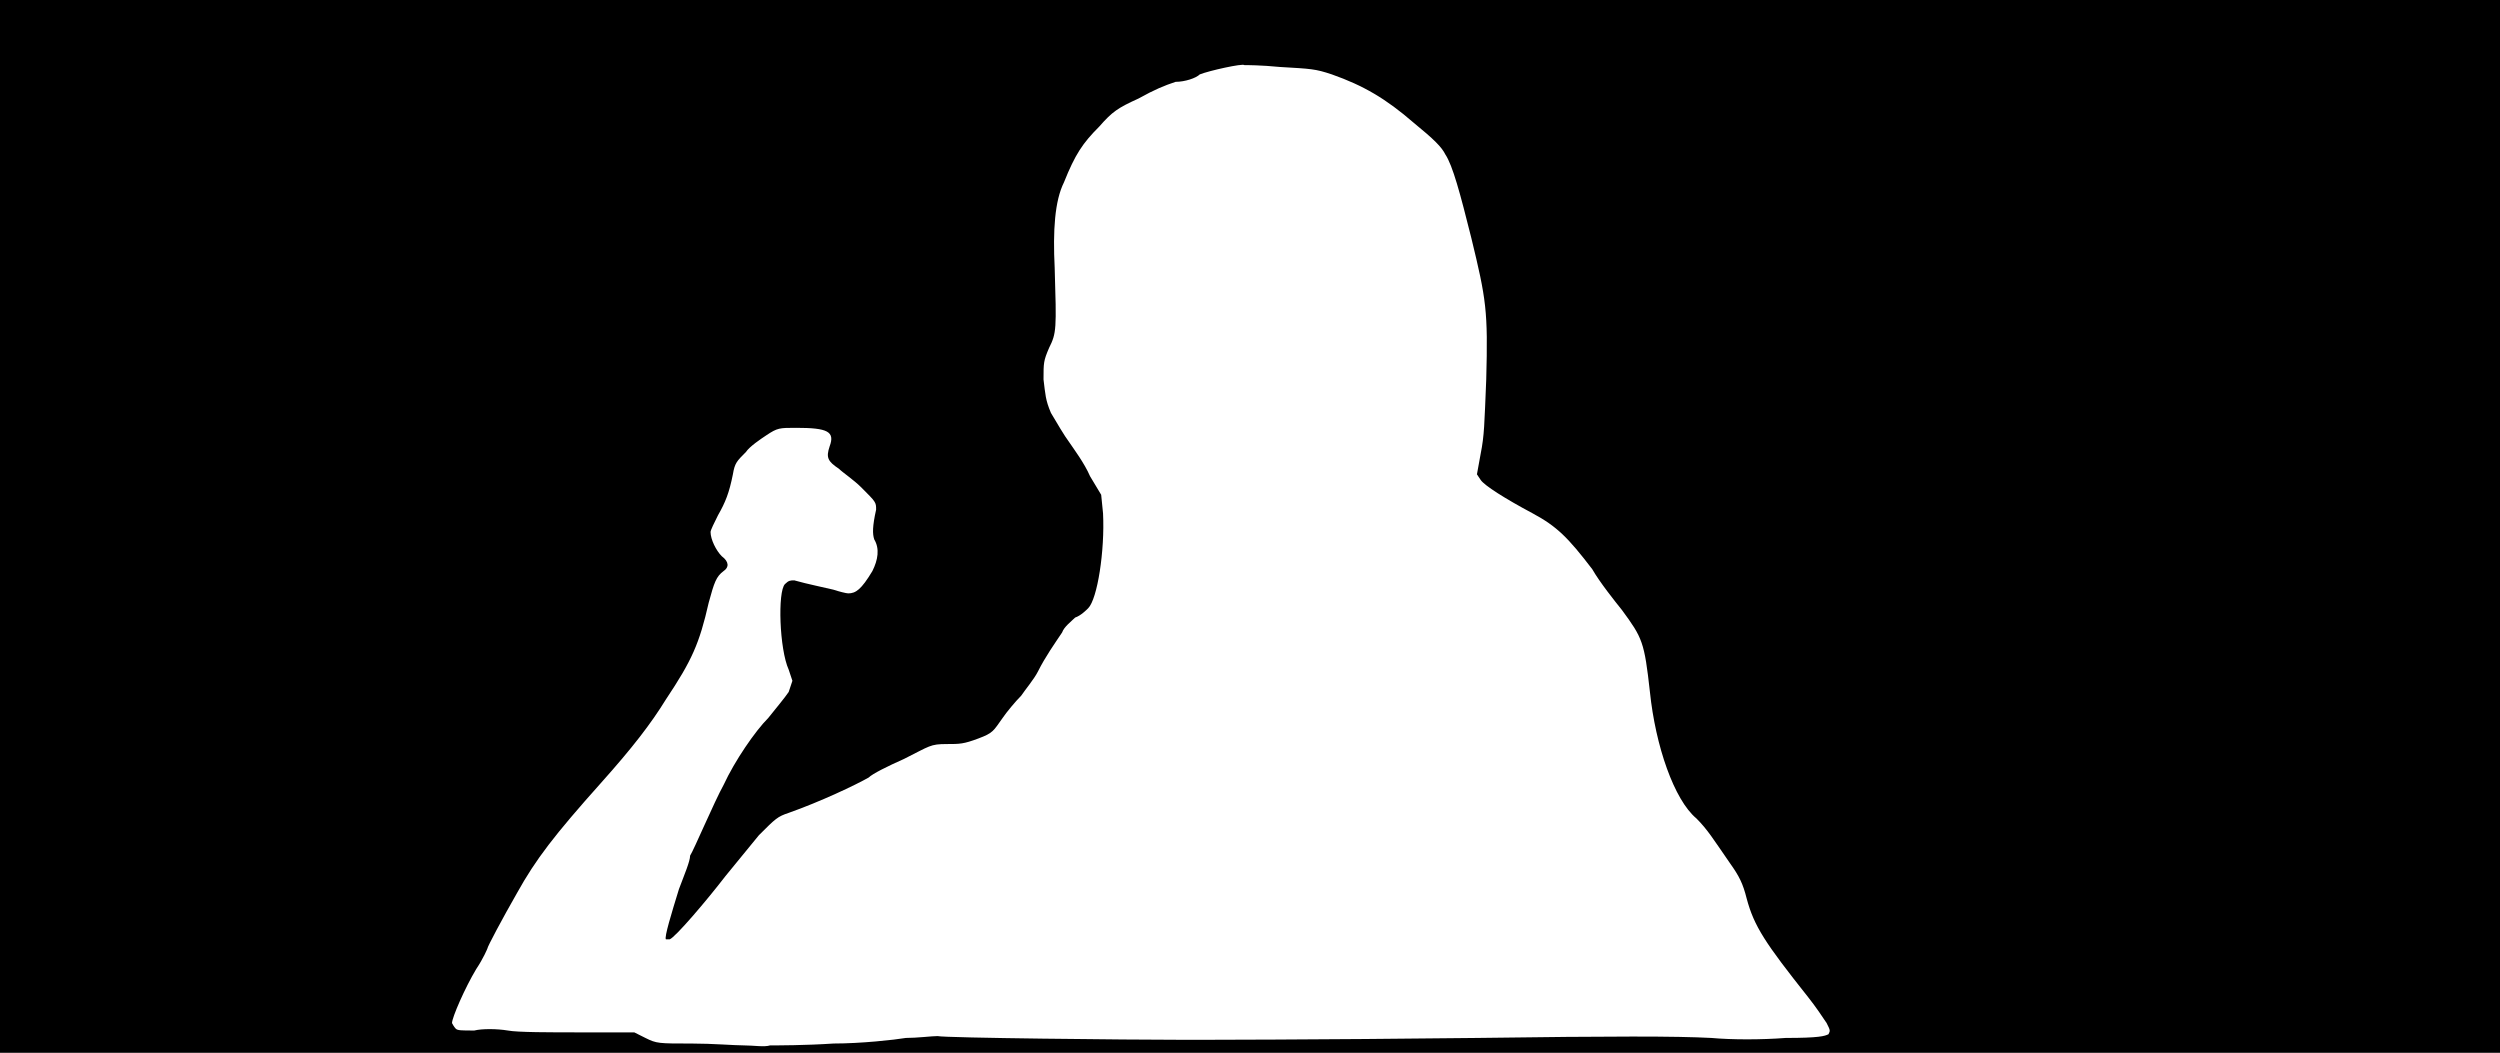 <svg xmlns="http://www.w3.org/2000/svg" width="1344" height="566"><path d="M0 283V0h1344v566H0V283m448 278c15 0 33-2 39-3 6 0 14-1 17-1 4 1 103 2 132 2 9 0 70 0 158-1 74-1 107-1 126 0 11 1 27 1 40 0 18 0 21-1 23-2 1-2 1-2-1-6-2-3-6-9-10-14-23-29-29-38-33-53-2-8-4-12-9-19-9-13-12-18-18-24-12-10-22-39-25-68-3-27-4-29-15-44-4-5-12-15-16-22-13-17-19-23-32-30-15-8-26-15-28-18l-2-3 2-11c2-10 2-16 3-40 1-37 0-43-8-76-6-24-10-39-14-45-2-4-6-8-17-17-15-13-27-20-44-26-9-3-11-3-28-4-10-1-18-1-19-1-1-1-19 3-24 5-2 2-8 4-13 4-6 2-11 4-20 9-11 5-14 7-21 15-9 9-13 15-19 30-5 10-6 26-5 46 1 33 1 35-3 43-3 7-3 8-3 17 1 8 1 11 4 18 3 5 7 12 10 16 2 3 8 11 11 18l6 10 1 10c1 20-3 46-8 51-1 1-4 4-7 5-2 2-6 5-7 8-4 6-9 13-13 21-2 4-7 10-9 13-3 3-8 9-10 12-5 7-5 8-13 11s-10 3-17 3c-9 0-9 1-23 8-9 4-17 8-19 10-7 4-26 13-43 19-6 2-7 3-16 12-5 6-13 16-18 22-10 13-27 33-30 34h-2c-1-1 3-14 7-27 3-8 6-15 6-18 2-3 13-29 18-38 6-13 17-29 24-36 4-5 9-11 11-14l2-6-2-6c-5-11-6-42-2-46 2-2 3-2 5-2 7 2 17 4 21 5 3 1 7 2 8 2 4 0 7-2 13-12 3-6 4-12 1-17-1-3-1-7 1-16 0-4 0-4-8-12-4-4-10-8-12-10-6-4-7-6-5-12 3-8-1-10-18-10-9 0-10 0-16 4-3 2-9 6-11 9-5 5-6 6-7 12-2 10-4 15-8 22-2 4-4 8-4 9 0 4 3 10 6 13 4 3 4 6 1 8-4 3-5 6-8 17-5 22-9 31-23 52-8 13-18 26-35 45-25 28-35 41-45 59-8 14-16 29-16 30 0 0-2 5-6 11-6 10-13 26-13 29 0 0 1 2 2 3s3 1 10 1c4-1 12-1 18 0 5 1 23 1 39 1h29l6 3c6 3 7 3 25 3 11 0 23 1 28 1s11 1 14 0c4 0 19 0 34-1z"/></svg>